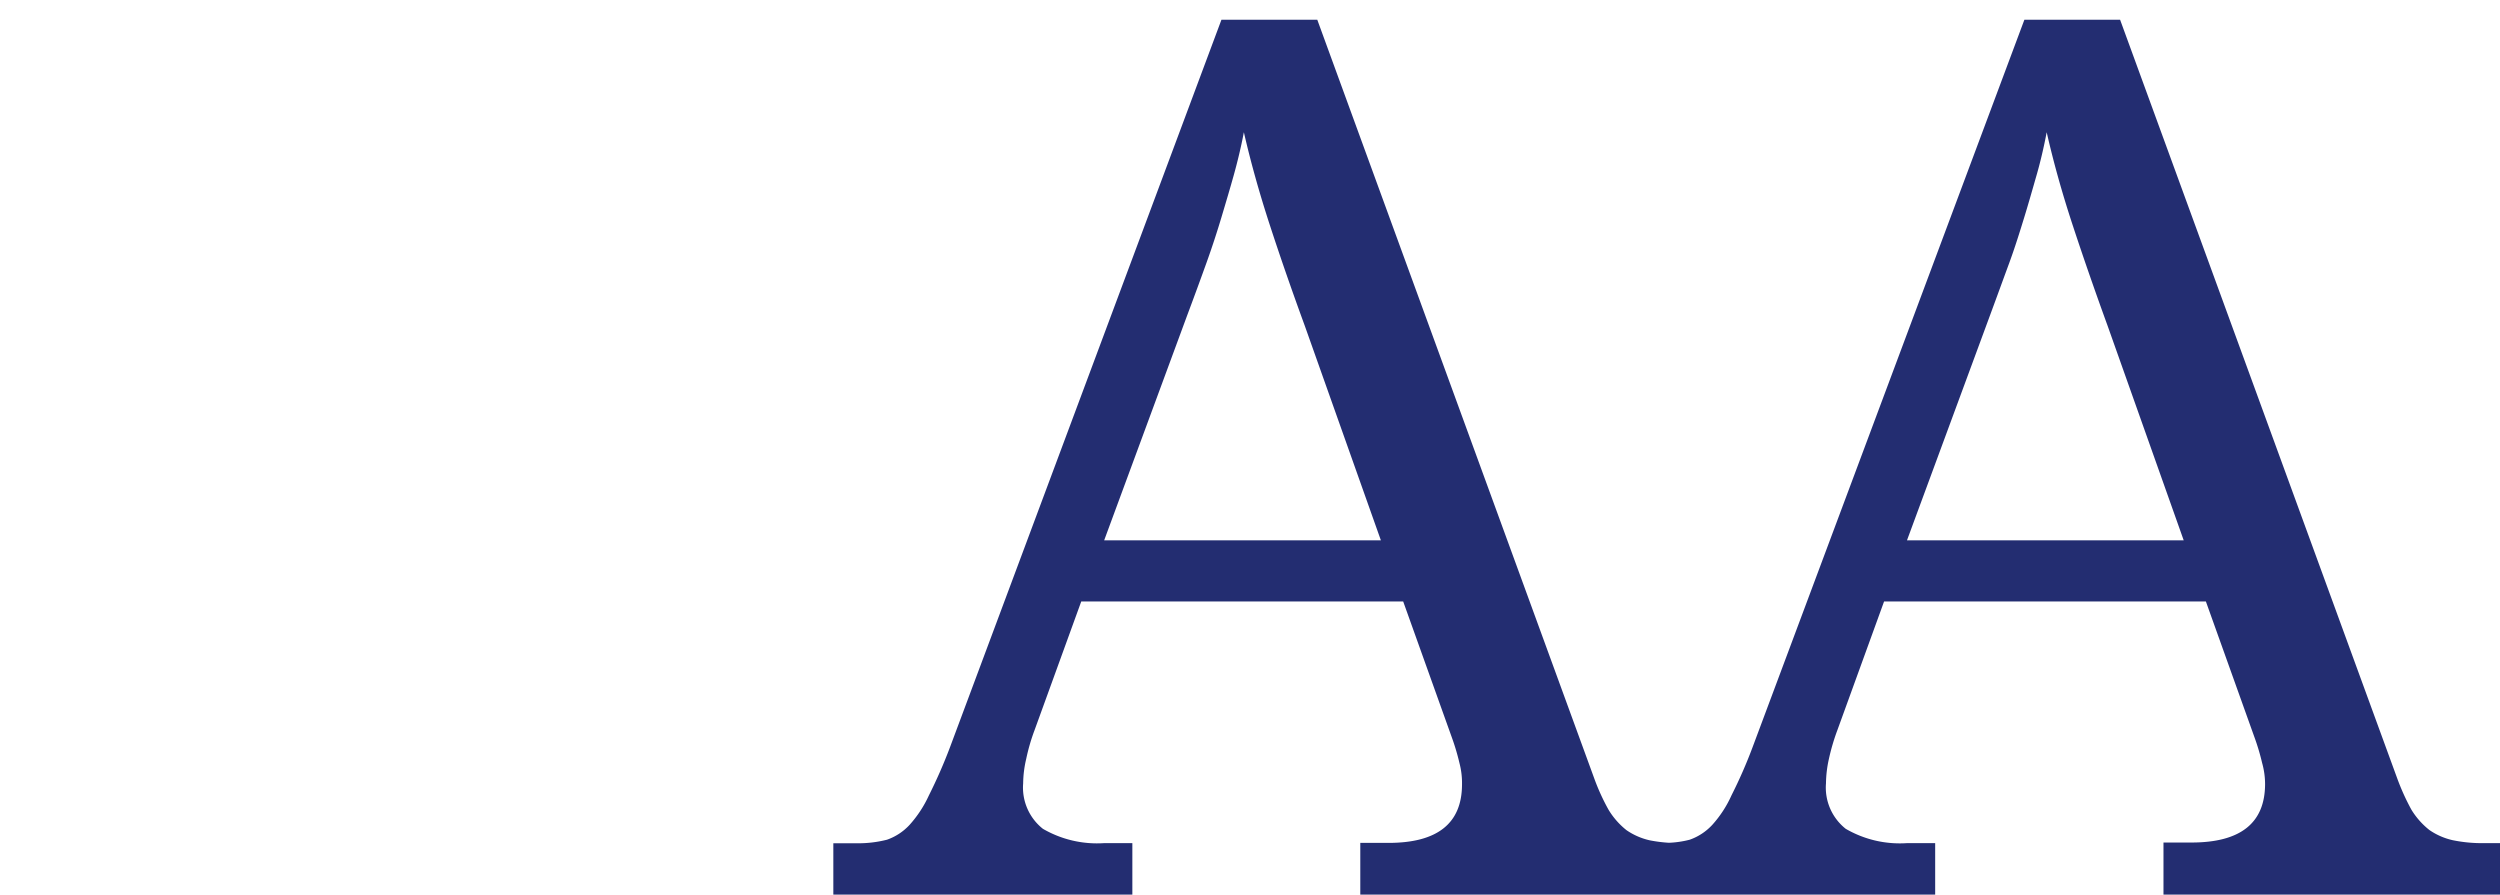<svg xmlns="http://www.w3.org/2000/svg" id="Layer_1" data-name="Layer 1" viewBox="0 0 204 73"><defs><style>.cls-1{fill:none}.cls-2{fill:#232d71}</style></defs><rect width="204" height="73" class="cls-1"/><path d="M169.09,18.31q-1.28-3.9-2.1-7.52c-.23,1.21-.51,2.38-.83,3.52s-.62,2.24-1,3.42-.76,2.41-1.22,3.71-1,2.68-1.56,4.25l-6.79,18.4h22.56L172,26.61Q170.41,22.17,169.09,18.31Z" class="cls-1"/><path d="M103.58,18.31q-1.27-3.9-2.1-7.52c-.23,1.21-.5,2.38-.83,3.52s-.62,2.24-1,3.42-.76,2.41-1.22,3.71-1,2.68-1.56,4.25L90.1,44.09h22.56l-6.2-17.48Q104.9,22.17,103.58,18.31Z" class="cls-1"/><path d="M202.68,68.8a11.85,11.85,0,0,1-2.54-.24,5.44,5.44,0,0,1-1.9-.83,6.27,6.27,0,0,1-1.47-1.66,18.58,18.58,0,0,1-1.17-2.59L173,1.61h-7.81L143,61a38.75,38.75,0,0,1-1.71,3.9,9.22,9.22,0,0,1-1.56,2.4,4.56,4.56,0,0,1-1.85,1.22,8,8,0,0,1-1.69.25,11.56,11.56,0,0,1-1.57-.2,5.44,5.44,0,0,1-1.9-.83,6.24,6.24,0,0,1-1.46-1.66,17.42,17.42,0,0,1-1.18-2.59L107.49,1.61H99.67L77.51,61a41.18,41.18,0,0,1-1.71,3.9,9.49,9.49,0,0,1-1.57,2.4,4.56,4.56,0,0,1-1.85,1.22,9.46,9.46,0,0,1-2.49.29H68V73H92.4V68.8H90.1a8.79,8.79,0,0,1-5-1.17,4.29,4.29,0,0,1-1.61-3.71,9,9,0,0,1,.25-2,15.88,15.88,0,0,1,.68-2.34l3.81-10.5h26.27l4,11.18a18.29,18.29,0,0,1,.59,2A6.41,6.41,0,0,1,119.3,64q0,4.78-6,4.78H111V73h46.91V68.8h-2.3a8.77,8.77,0,0,1-5-1.17A4.29,4.29,0,0,1,149,63.92a9.54,9.54,0,0,1,.24-2,17.26,17.26,0,0,1,.69-2.34l3.81-10.5H180l4,11.18a18.29,18.29,0,0,1,.59,2,6.41,6.41,0,0,1,.24,1.71q0,4.78-6,4.78h-2.29V73H204V68.8ZM90.1,44.09l6.79-18.4c.59-1.57,1.11-3,1.56-4.25s.87-2.54,1.22-3.71.69-2.31,1-3.42.6-2.31.83-3.52q.83,3.62,2.1,7.52t2.88,8.3l6.2,17.48Zm65.51,0,6.79-18.4c.58-1.57,1.1-3,1.56-4.25s.86-2.54,1.22-3.71.68-2.31,1-3.42.6-2.31.83-3.52q.82,3.62,2.1,7.52t2.88,8.3l6.2,17.48Z" class="cls-2"/></svg>